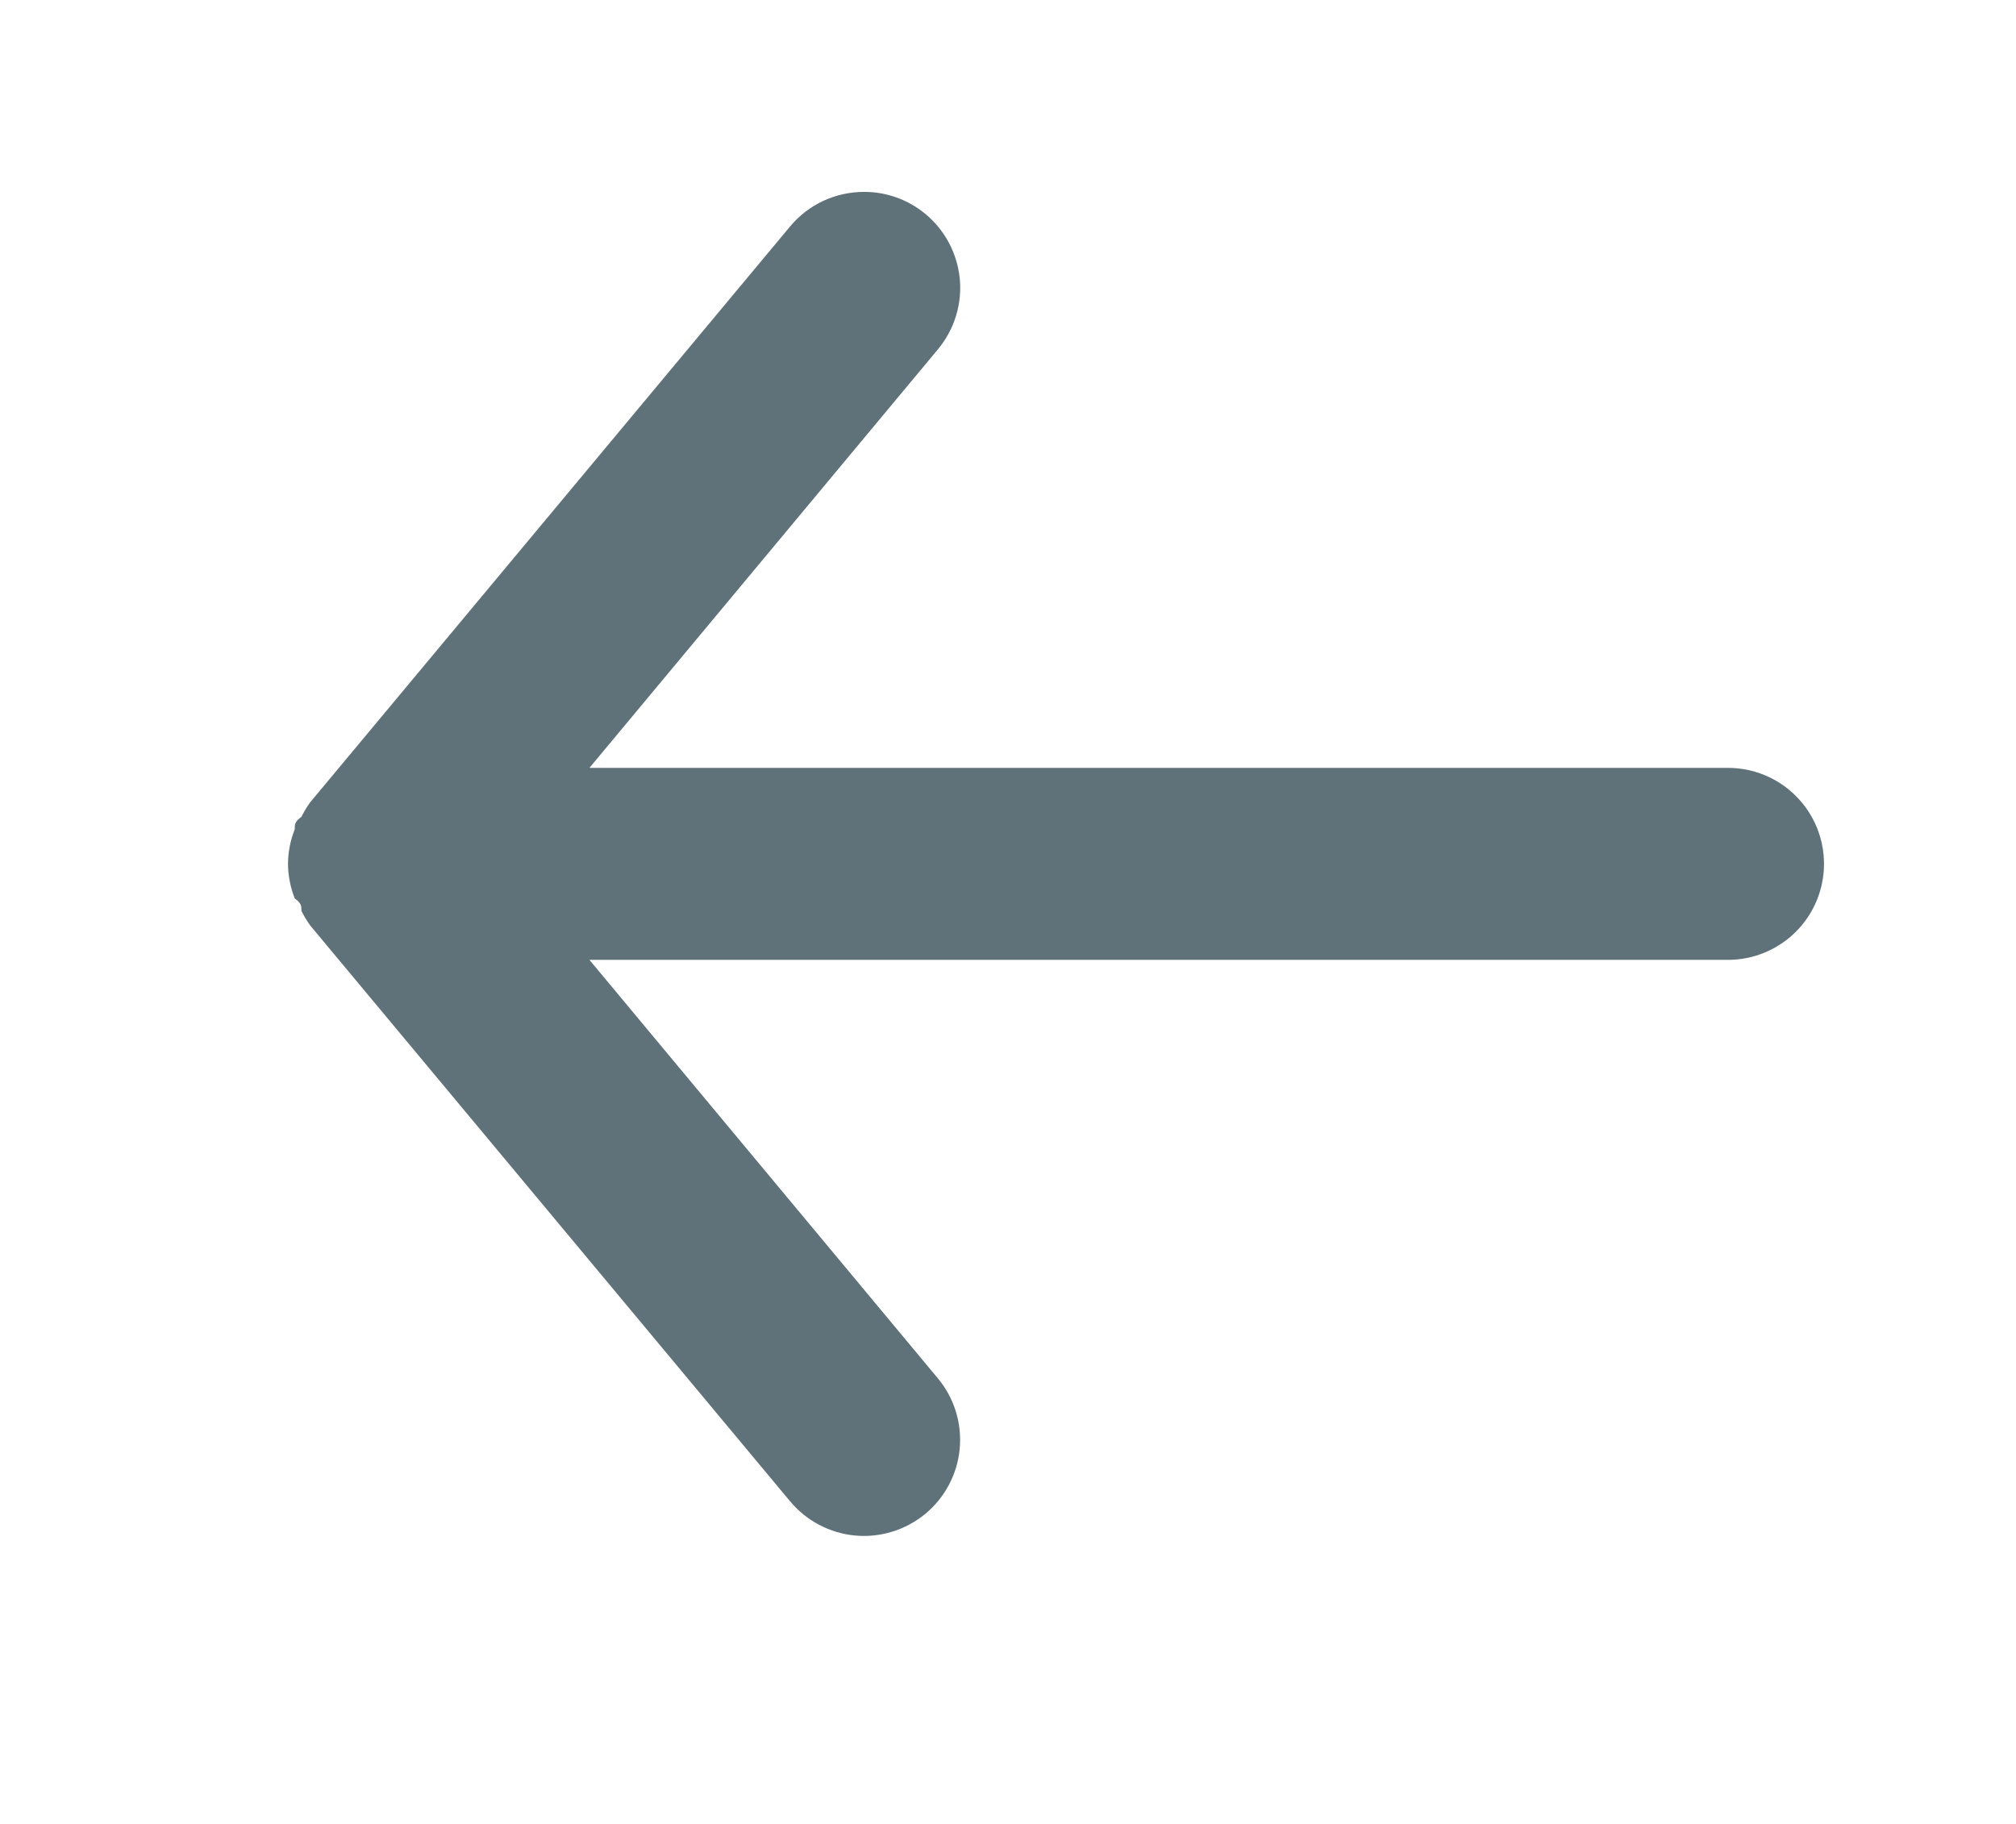 <svg width="21" height="19" viewBox="0 0 21 19" fill="none" xmlns="http://www.w3.org/2000/svg">
<path d="M18 9.999L6.14 9.999L9.77 14.359C9.94 14.563 10.021 14.826 9.997 15.091C9.973 15.355 9.844 15.599 9.64 15.769C9.436 15.938 9.172 16.02 8.908 15.996C8.644 15.971 8.4 15.843 8.23 15.639L3.23 9.639C3.196 9.591 3.166 9.541 3.14 9.489C3.14 9.439 3.14 9.409 3.07 9.359C3.025 9.244 3.001 9.122 3 8.999C3.001 8.875 3.025 8.753 3.07 8.639C3.07 8.589 3.07 8.559 3.14 8.509C3.166 8.457 3.196 8.406 3.23 8.359L8.23 2.359C8.324 2.246 8.442 2.155 8.575 2.093C8.708 2.031 8.853 1.999 9 1.999C9.234 1.998 9.46 2.08 9.64 2.229C9.741 2.313 9.825 2.416 9.886 2.532C9.948 2.648 9.985 2.776 9.998 2.907C10.01 3.038 9.996 3.17 9.957 3.295C9.918 3.421 9.854 3.538 9.77 3.639L6.14 7.999L18 7.999C18.265 7.999 18.52 8.104 18.707 8.292C18.895 8.479 19 8.734 19 8.999C19 9.264 18.895 9.518 18.707 9.706C18.52 9.893 18.265 9.999 18 9.999Z" fill="#5F7179"/>
</svg>
